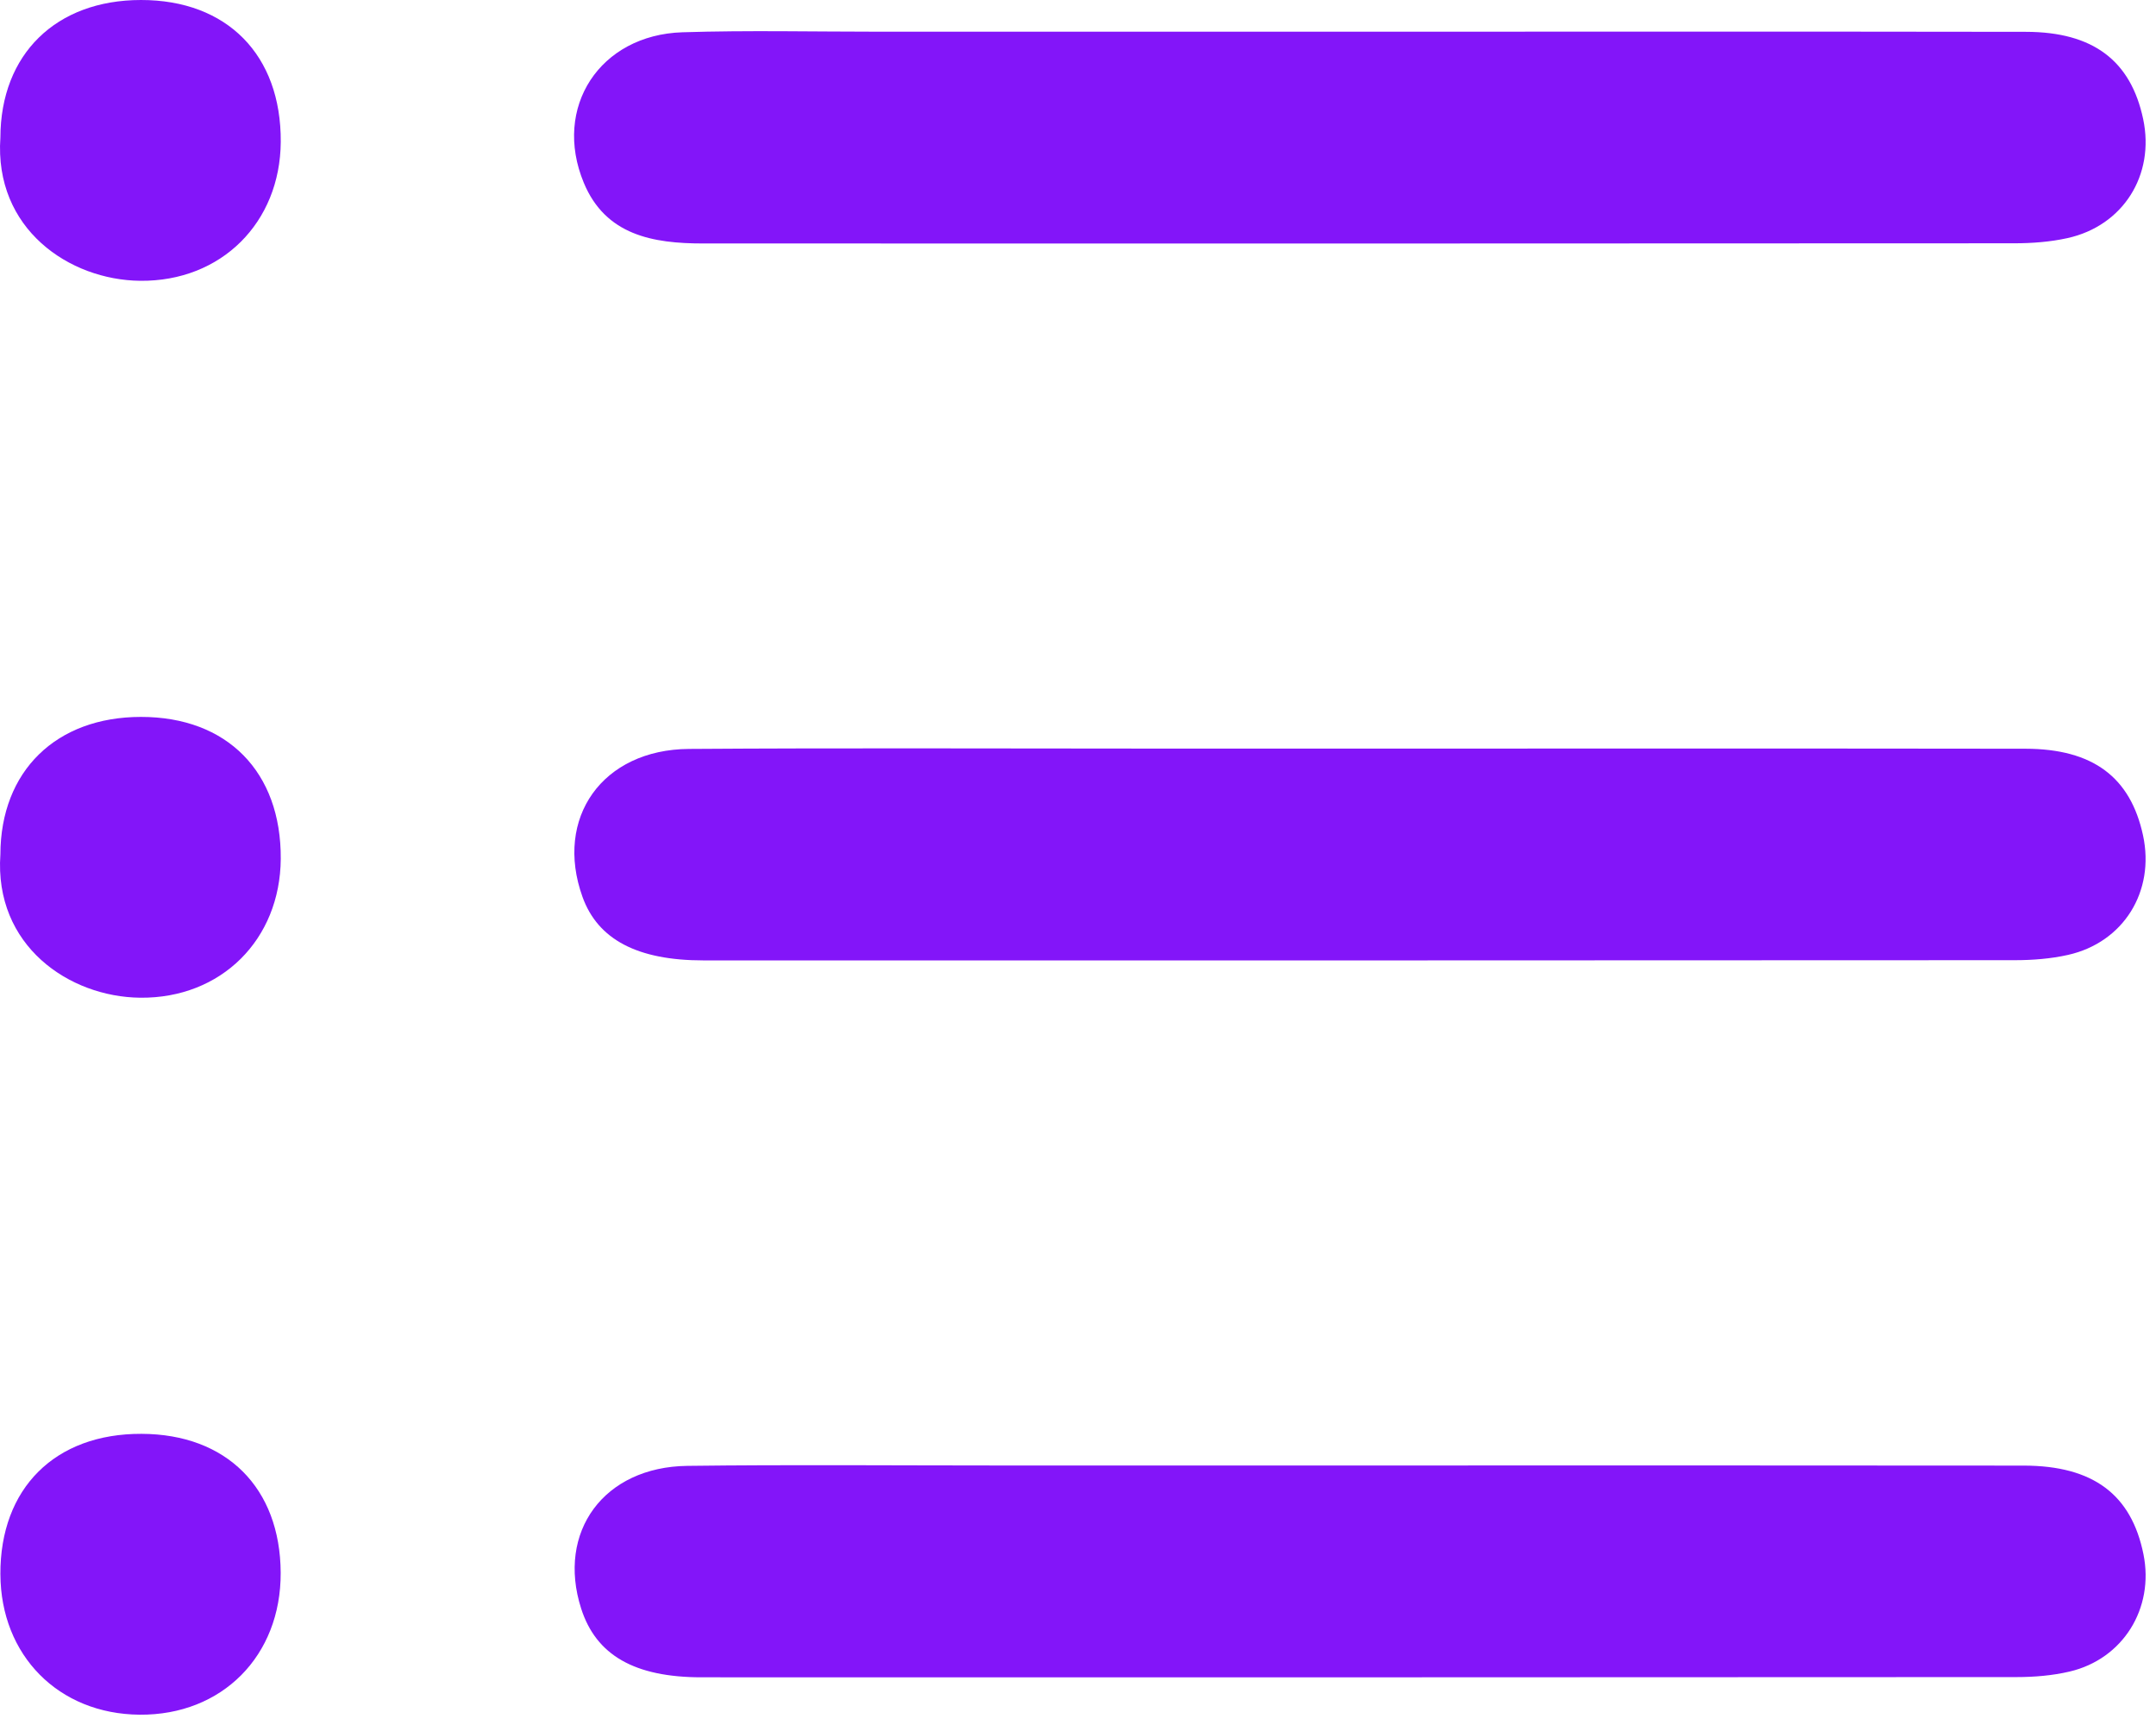 <svg width="150" height="120" viewBox="0 0 150 120" fill="none" xmlns="http://www.w3.org/2000/svg">
<path d="M94.836 2.204C110.207 2.204 125.578 2.19 140.949 2.214C145.63 2.221 148.25 4.224 149.108 8.287C149.929 12.173 147.721 15.706 143.841 16.564C142.638 16.83 141.374 16.924 140.138 16.925C109.728 16.944 79.318 16.944 48.909 16.937C45.44 16.937 42.135 16.369 40.617 12.716C38.435 7.464 41.735 2.426 47.479 2.245C52.044 2.101 56.618 2.206 61.187 2.205C72.404 2.203 83.62 2.205 94.837 2.205L94.836 2.204Z" fill="#8315F9"/>
<path d="M94.547 52.076C110.001 52.076 125.455 52.063 140.909 52.085C145.614 52.092 148.227 54.066 149.099 58.12C149.935 62.009 147.747 65.558 143.879 66.428C142.677 66.698 141.412 66.795 140.176 66.796C109.766 66.816 79.357 66.813 48.947 66.811C44.351 66.811 41.595 65.358 40.528 62.397C38.549 56.905 41.903 52.14 47.935 52.099C58.57 52.026 69.205 52.076 79.84 52.075C84.742 52.075 89.644 52.075 94.546 52.075L94.547 52.076Z" fill="#8315F9"/>
<path d="M94.932 101.947C110.22 101.947 125.508 101.936 140.796 101.955C145.631 101.961 148.29 103.971 149.128 108.125C149.886 111.883 147.712 115.407 143.99 116.282C142.791 116.564 141.525 116.666 140.289 116.667C109.796 116.688 79.303 116.686 48.81 116.682C44.142 116.682 41.47 115.139 40.432 111.897C38.721 106.557 42.01 102.045 47.821 101.973C55.048 101.883 62.278 101.948 69.506 101.947C77.981 101.947 86.457 101.947 94.932 101.947Z" fill="#8315F9"/>
<path d="M0.027 9.565C0.044 3.771 3.893 0.005 9.804 4.89473e-06C15.797 -0.005 19.57 3.821 19.533 9.867C19.498 15.496 15.388 19.59 9.755 19.534C4.824 19.484 -0.417 15.927 0.027 9.565Z" fill="#8315F9"/>
<path d="M0.027 59.433C0.045 53.64 3.897 49.875 9.808 49.872C15.802 49.869 19.571 53.695 19.533 59.743C19.497 65.371 15.384 69.464 9.751 69.406C4.813 69.355 -0.419 65.79 0.027 59.433Z" fill="#8315F9"/>
<path d="M0.027 109.514C0.003 103.529 3.829 99.723 9.848 99.745C15.759 99.766 19.498 103.499 19.528 109.405C19.557 115.195 15.446 119.332 9.712 119.283C4.082 119.236 0.05 115.169 0.028 109.513L0.027 109.514Z" fill="#8315F9"/>
</svg>
